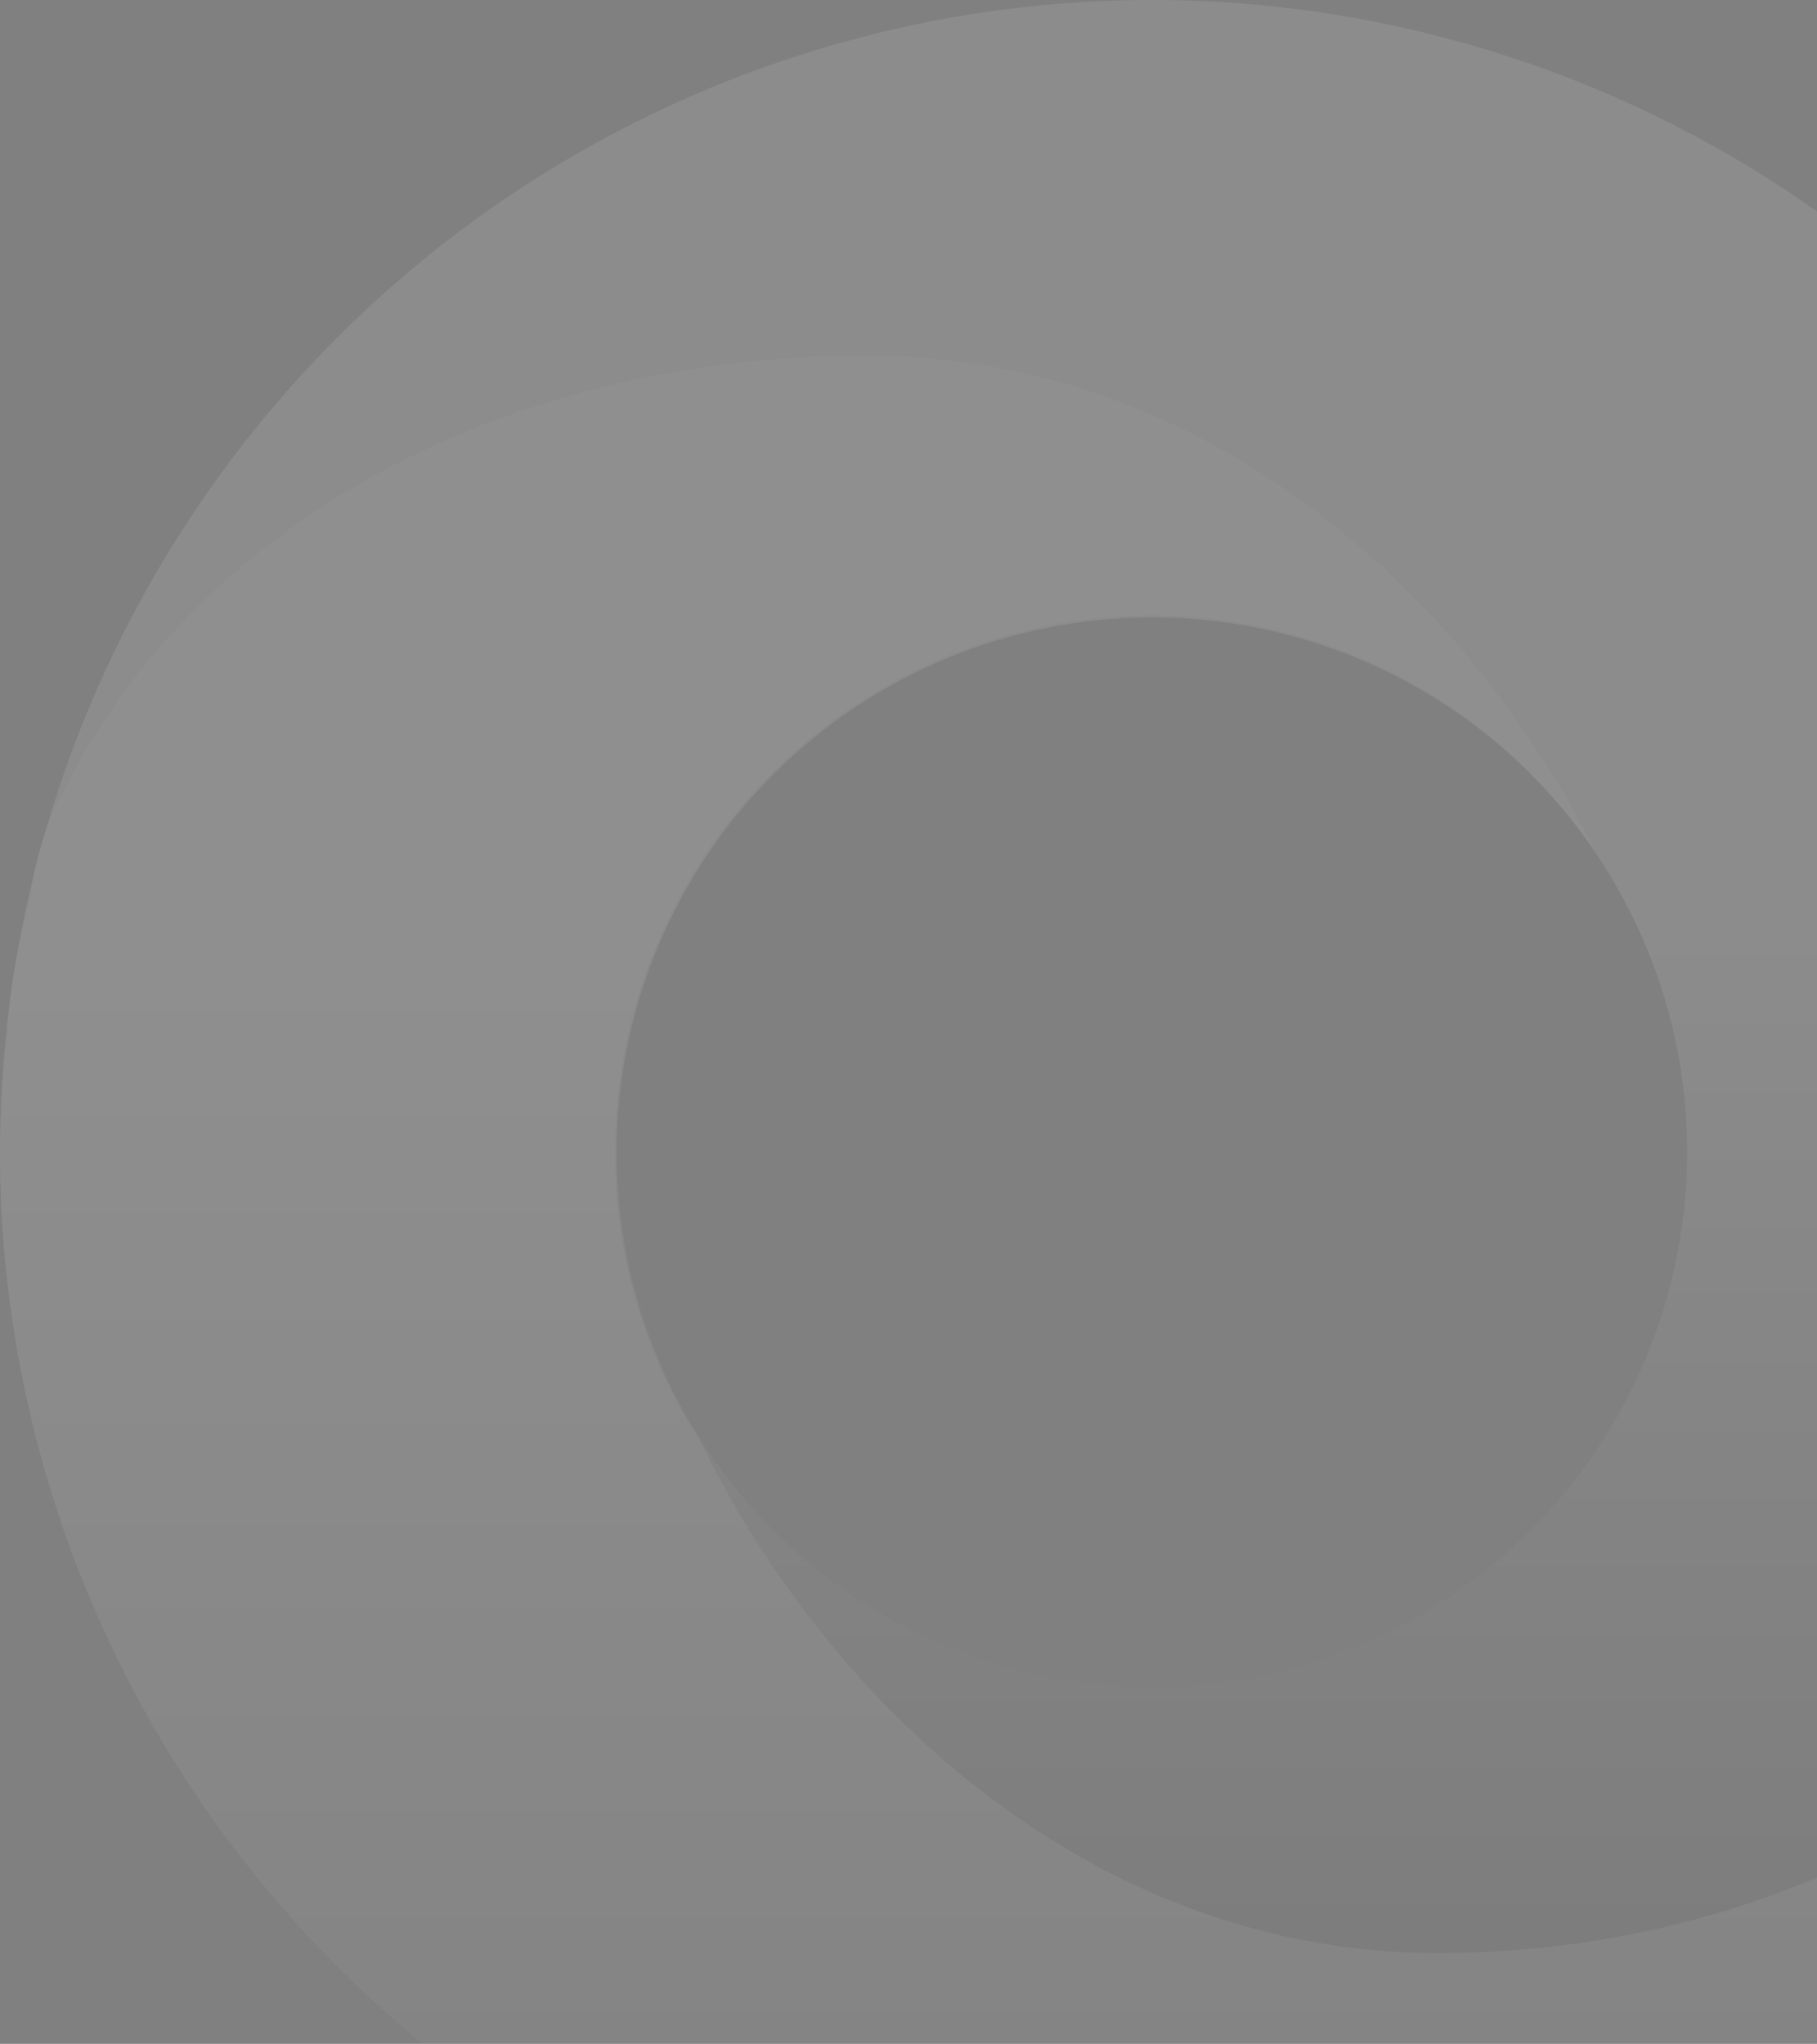 <svg width="866" height="974" viewBox="0 0 866 974" fill="none" xmlns="http://www.w3.org/2000/svg">
  <rect x="0" y="0" width="866" height="974" fill="#808080" stroke="none"/>
  <g opacity="0.2">
    <path opacity="0.2" d="M549 0C403.396 0 263.756 57.841 160.798 160.798C57.841 263.756 0 403.396 0 549C0 694.604 57.841 834.244 160.798 937.202C263.756 1040.16 403.396 1098 549 1098C694.604 1098 834.244 1040.16 937.202 937.202C1040.16 834.244 1098 694.604 1098 549C1098 403.396 1040.16 263.756 937.202 160.798C834.244 57.841 694.604 0 549 0ZM549 804.124C515.497 804.124 482.321 797.525 451.368 784.703C420.415 771.882 392.291 753.09 368.6 729.4C344.91 705.709 326.118 677.585 313.297 646.632C300.475 615.679 293.876 582.503 293.876 549C293.972 481.399 320.893 416.6 368.727 368.832C416.562 321.065 481.399 294.235 549 294.235C582.486 294.188 615.654 300.743 646.604 313.525C677.555 326.307 705.683 345.065 729.378 368.727C753.073 392.389 771.871 420.49 784.696 451.423C797.522 482.356 804.124 515.514 804.124 549C804.124 616.663 777.245 681.555 729.4 729.4C681.555 777.245 616.663 804.124 549 804.124Z" fill="#EAEAEA"/>
    <path opacity="0.4" d="M549 0C403.396 0 263.756 57.841 160.798 160.798C57.841 263.756 0 403.396 0 549C0 694.604 57.841 834.244 160.798 937.202C263.756 1040.16 403.396 1098 549 1098C694.604 1098 834.244 1040.16 937.202 937.202C1040.16 834.244 1098 694.604 1098 549C1098 403.396 1040.16 263.756 937.202 160.798C834.244 57.841 694.604 0 549 0ZM549 804.124C515.497 804.124 482.321 797.525 451.368 784.703C420.415 771.882 392.291 753.09 368.6 729.4C344.91 705.709 326.118 677.585 313.297 646.632C300.475 615.679 293.876 582.503 293.876 549C293.972 481.399 320.893 416.6 368.727 368.832C416.562 321.065 481.399 294.235 549 294.235C582.486 294.188 615.654 300.743 646.604 313.525C677.555 326.307 705.683 345.065 729.378 368.727C753.073 392.389 771.871 420.49 784.696 451.423C797.522 482.356 804.124 515.514 804.124 549C804.124 616.663 777.245 681.555 729.4 729.4C681.555 777.245 616.663 804.124 549 804.124Z" fill="url(#paint0_linear)"/>
    <path opacity="0.2" d="M684.994 930.788C524.6 930.788 396.859 816.682 333.347 686.07C311.586 652.397 298.177 614.016 294.235 574.117C293.518 565.865 293.159 557.253 293.159 548.641C293.159 480.883 320.076 415.9 367.988 367.988C415.9 320.075 480.883 293.159 548.641 293.159C590.472 293.086 631.676 303.33 668.603 322.983C705.531 342.636 737.042 371.091 760.347 405.829C697.194 280.6 575.194 172.953 421.259 169.723C247.947 166.494 95.806 246.512 31.576 374.97C22.306 390.911 16.555 408.652 14.712 427C13.635 431.665 12.2 435.97 11.482 440.994C6.97 457.633 4.323 474.722 3.588 491.947C1.298 510.88 0.1 529.929 0 549C0 694.604 57.841 834.244 160.798 937.201C263.756 1040.16 403.396 1098 549 1098C676.866 1098.05 800.733 1053.44 899.203 971.872C997.674 890.304 1064.56 776.905 1088.31 651.265C1047.41 810.941 882.706 930.788 684.994 930.788Z" fill="#EAEAEA"/>
    <g opacity="0.4">
      <path opacity="0.4" d="M684.994 930.788C524.6 930.788 396.859 816.682 333.347 686.07C311.586 652.397 298.177 614.016 294.235 574.117C293.518 565.865 293.159 557.253 293.159 548.641C293.159 480.883 320.076 415.9 367.988 367.988C415.9 320.075 480.883 293.159 548.641 293.159C590.472 293.086 631.676 303.33 668.603 322.983C705.531 342.636 737.042 371.091 760.347 405.829C697.194 280.6 575.194 172.953 421.259 169.723C247.947 166.494 95.806 246.512 31.576 374.97C22.306 390.911 16.555 408.652 14.712 427C13.635 431.665 12.2 435.97 11.482 440.994C6.97 457.633 4.323 474.722 3.588 491.947C1.298 510.88 0.1 529.929 0 549C0 694.604 57.841 834.244 160.798 937.201C263.756 1040.16 403.396 1098 549 1098C676.866 1098.05 800.733 1053.44 899.203 971.872C997.674 890.304 1064.56 776.905 1088.31 651.265C1047.41 810.941 882.706 930.788 684.994 930.788Z" fill="url(#paint1_linear)"/>
    </g>
  </g>
  <defs>
    <linearGradient id="paint0_linear" x1="549.108" y1="0.144" x2="549.108" y2="1098.14" gradientUnits="userSpaceOnUse">
      <stop offset="0.4" stop-color="white"/>
      <stop offset="1"/>
    </linearGradient>
    <linearGradient id="paint1_linear" x1="-276257" y1="87752.1" x2="-276257" y2="-152436" gradientUnits="userSpaceOnUse">
      <stop offset="0.4" stop-color="white"/>
      <stop offset="1"/>
    </linearGradient>
  </defs>
</svg>
